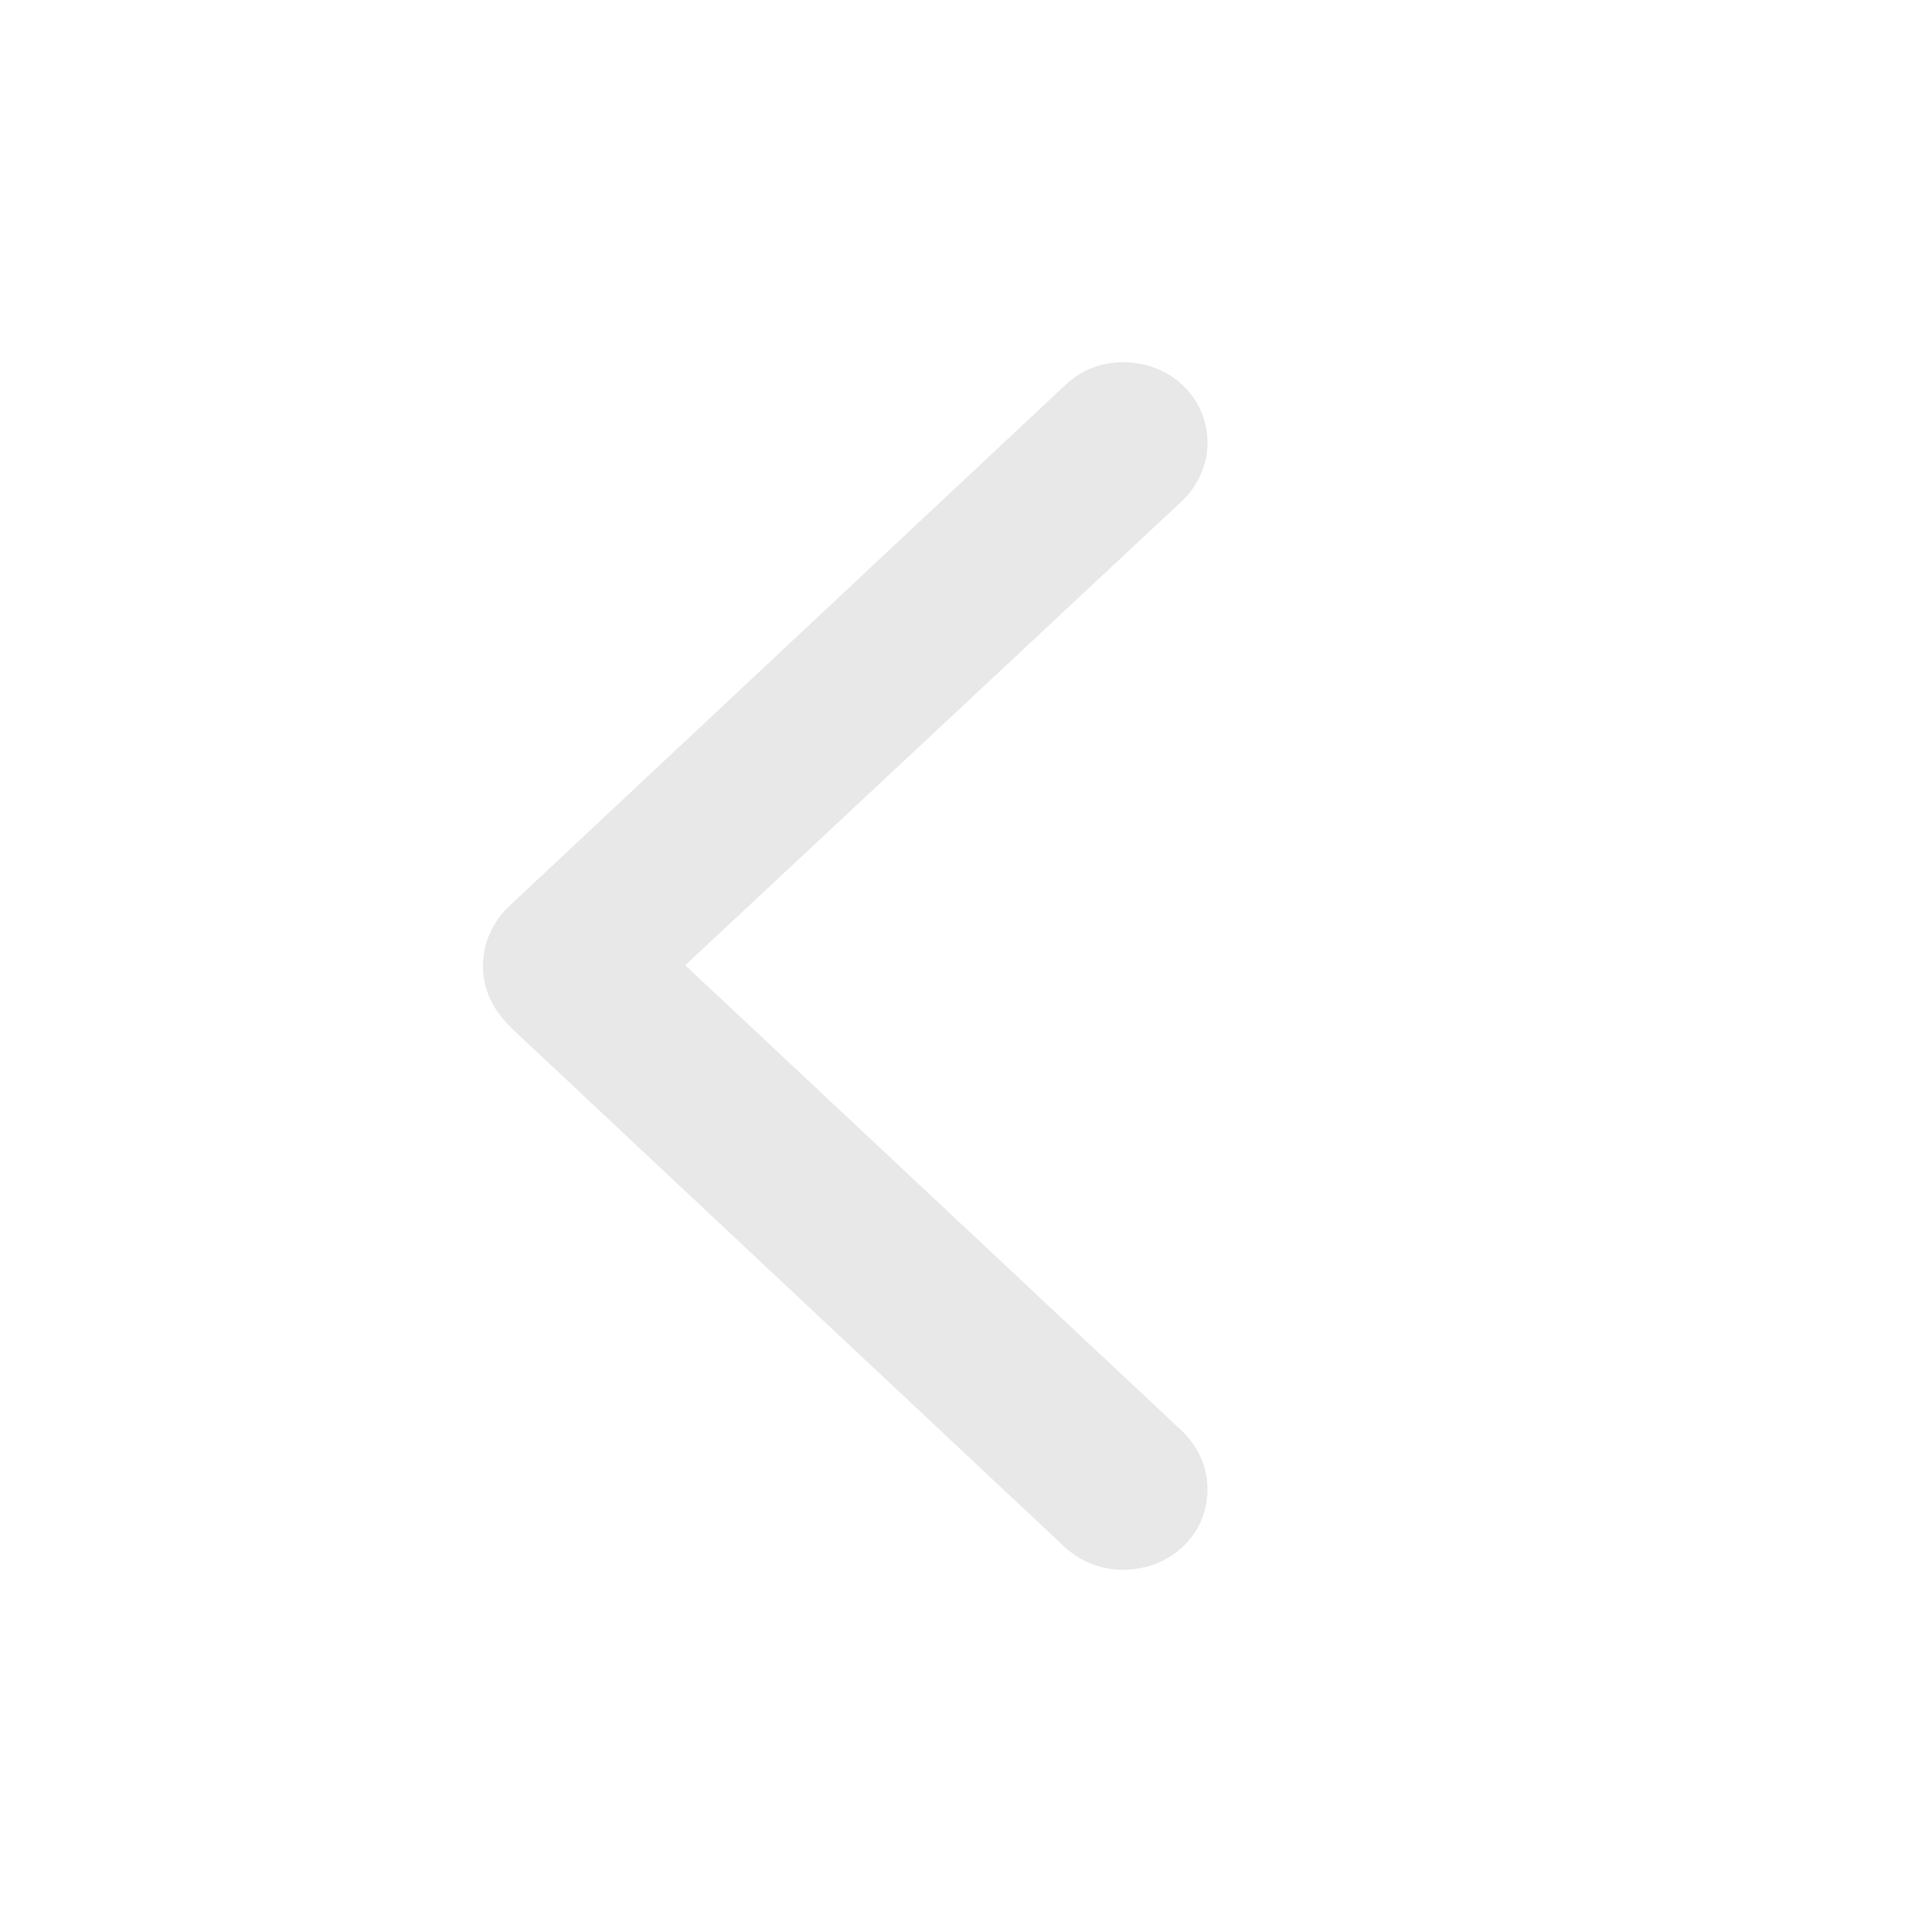 <?xml version="1.0" encoding="UTF-8"?>
<svg width="16px" height="16px" viewBox="0 0 16 16" version="1.1" xmlns="http://www.w3.org/2000/svg" xmlns:xlink="http://www.w3.org/1999/xlink">
    <title>ic_header_back_gray</title>
    <g id="Symbols" stroke="none" stroke-width="1" fill="none" fill-rule="evenodd">
        <g id="rwd-header/ic/ic_header_back/gray" fill="#E8E8E8" fill-rule="nonzero">
            <path d="M9.301,13 C9.694,13 10,12.707 10,12.335 C10,12.149 9.924,11.98 9.788,11.85 L5.675,7.994 L9.788,4.15 C9.924,4.02 10,3.846 10,3.665 C10,3.293 9.694,3 9.301,3 C9.113,3 8.948,3.068 8.819,3.192 L4.247,7.476 C4.082,7.622 4,7.803 4,8 C4,8.197 4.082,8.366 4.241,8.519 L8.813,12.808 C8.948,12.932 9.113,13 9.301,13 Z" id="Path"></path>
        </g>
    </g>
</svg>